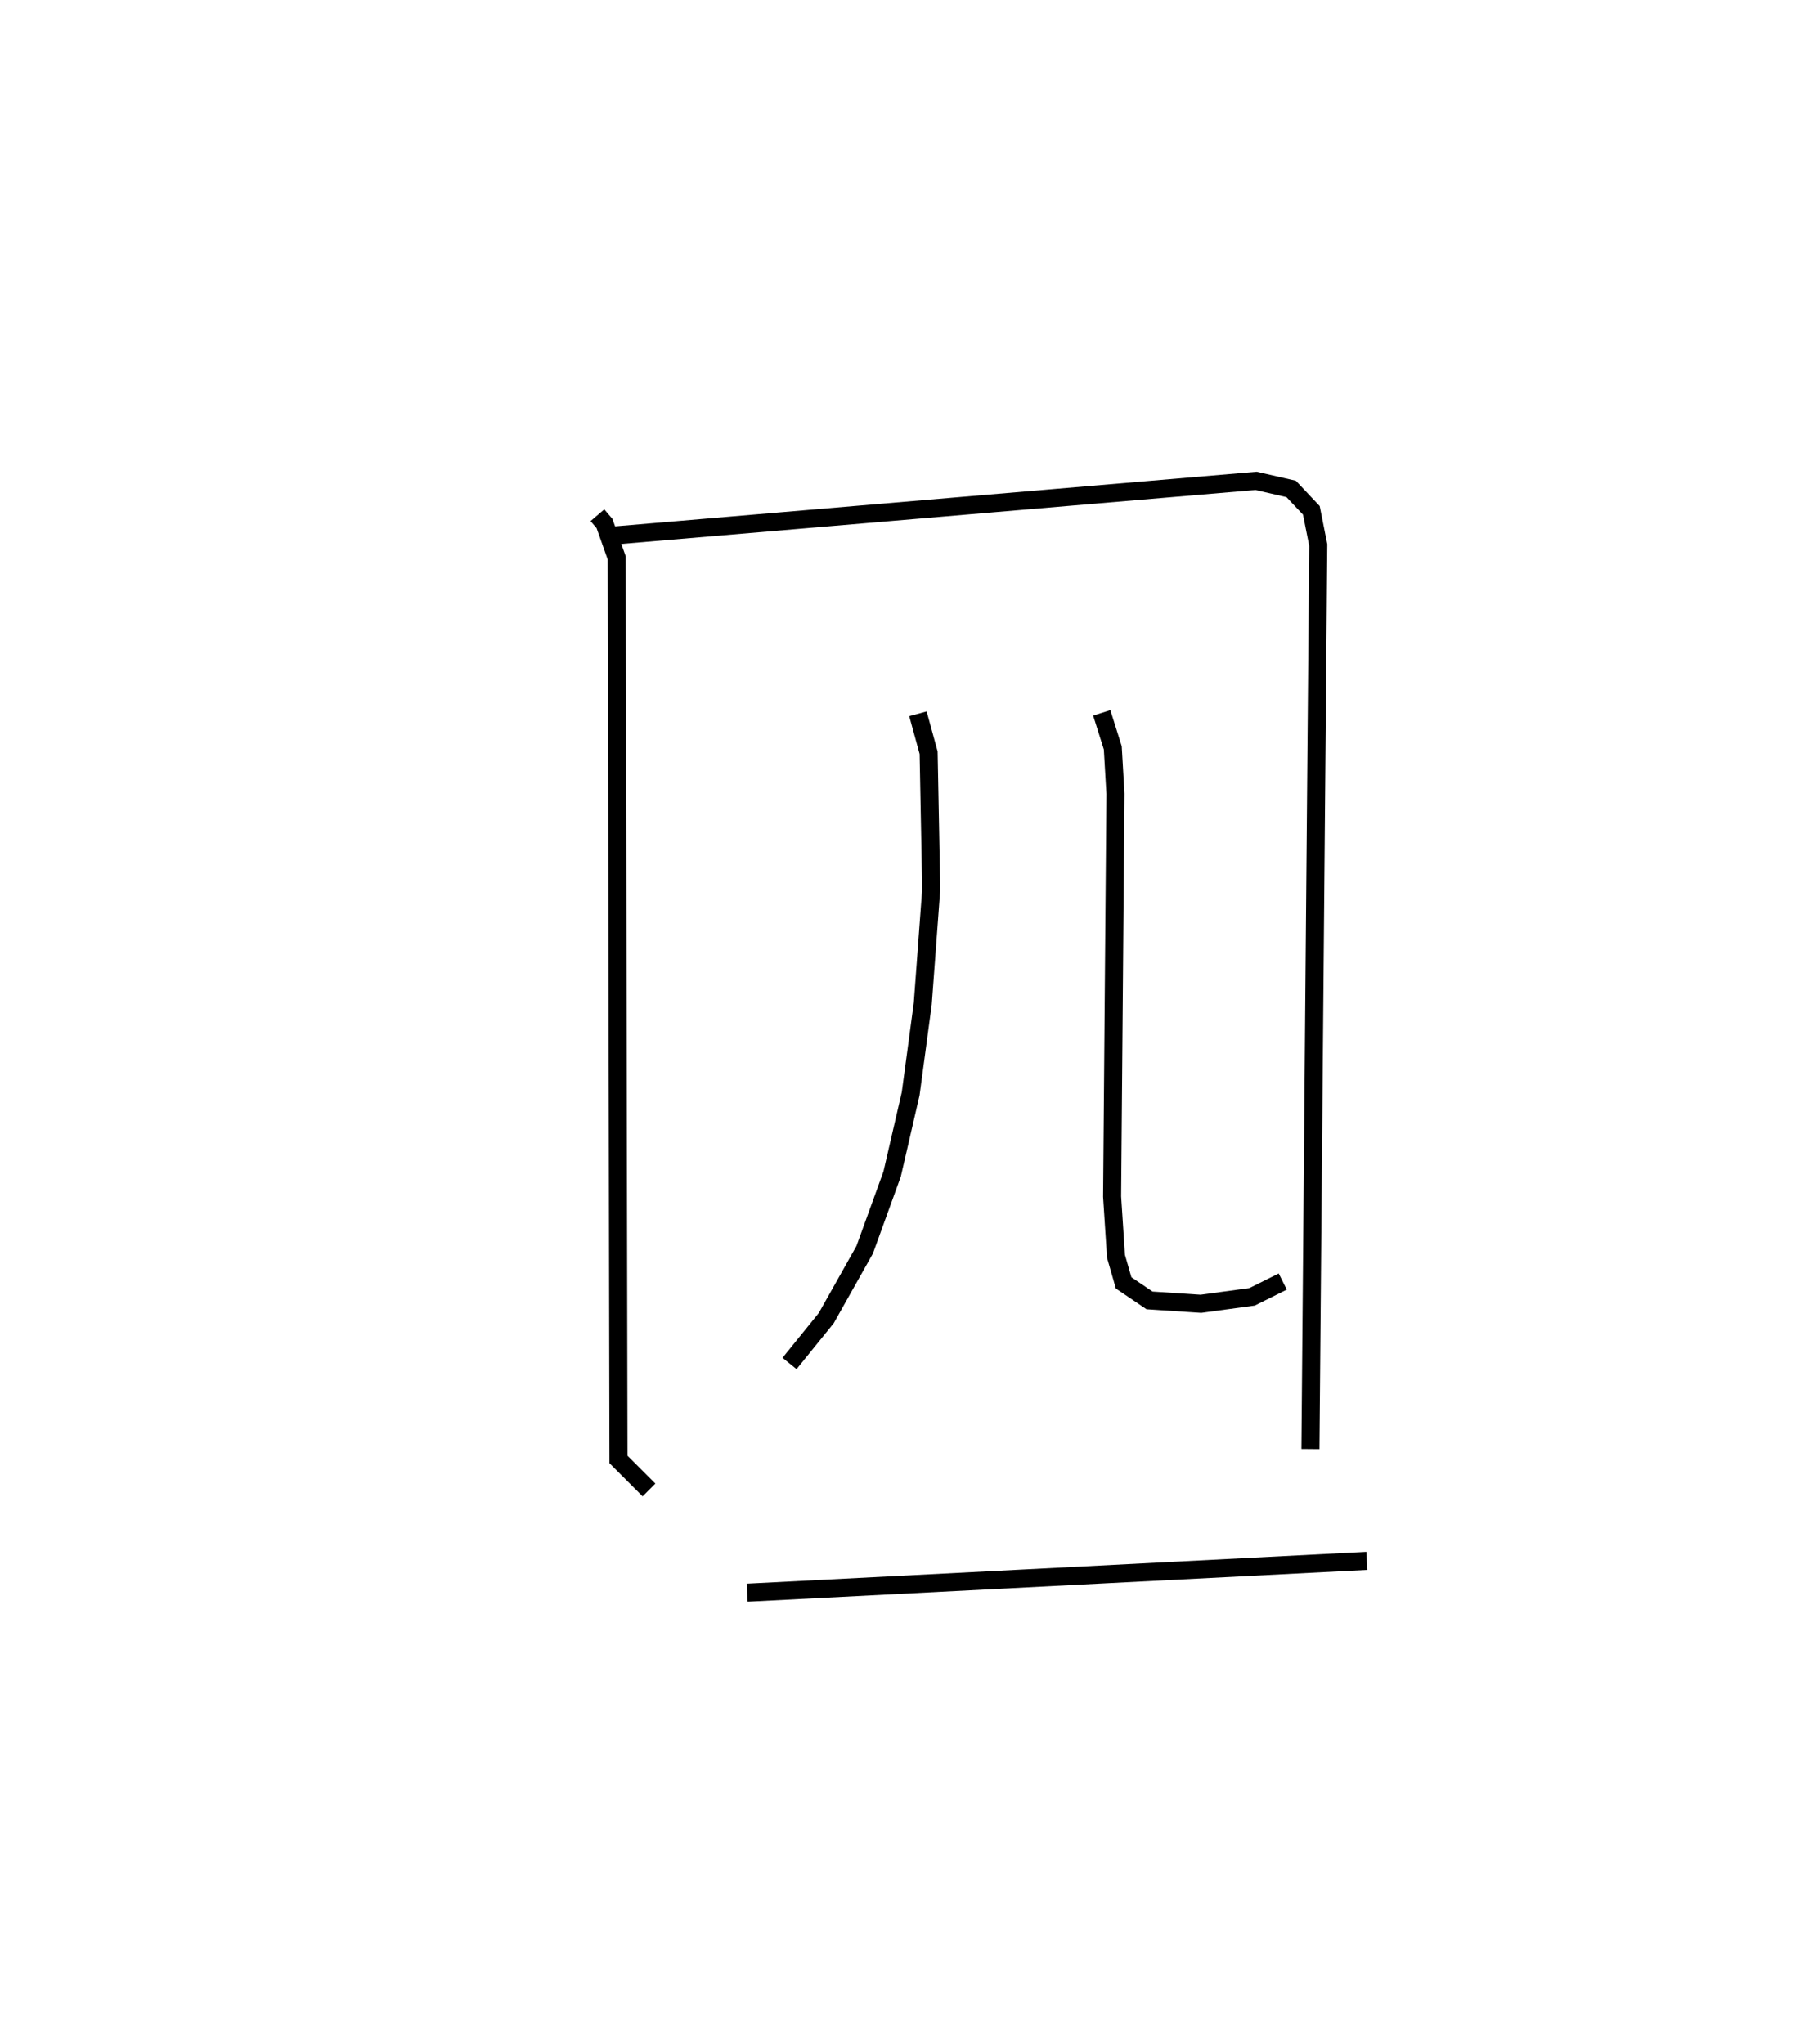 <?xml version="1.0" encoding="utf-8" ?>
<svg baseProfile="full" height="113.258" version="1.1" width="100.737" xmlns="http://www.w3.org/2000/svg" xmlns:ev="http://www.w3.org/2001/xml-events" xmlns:xlink="http://www.w3.org/1999/xlink"><defs /><rect fill="white" height="113.258" width="100.737" x="0" y="0" /><path d="M25,25 m0.0,0.0 m8.103,3.551 l0.393,0.46 0.676,1.905 l0.098,49.96 1.691,1.691 m-2.601,-52.835 l36.239,-3.083 1.945,0.446 l1.119,1.187 0.382,1.923 l-0.433,50.092 m-21.748,-40.74 l0.592,2.157 0.145,7.555 l-0.469,6.345 -0.671,4.996 l-1.027,4.448 -1.521,4.197 l-2.13,3.788 -2.034,2.515 m17.3,-36.053 l0.611,1.939 0.148,2.546 l-0.185,22.322 0.215,3.307 l0.423,1.471 1.436,0.972 l2.846,0.187 2.837,-0.386 l1.698,-0.847 m-29.675,17.242 l34.335,-1.763 " fill="none" stroke="black" stroke-width="1" /></svg>